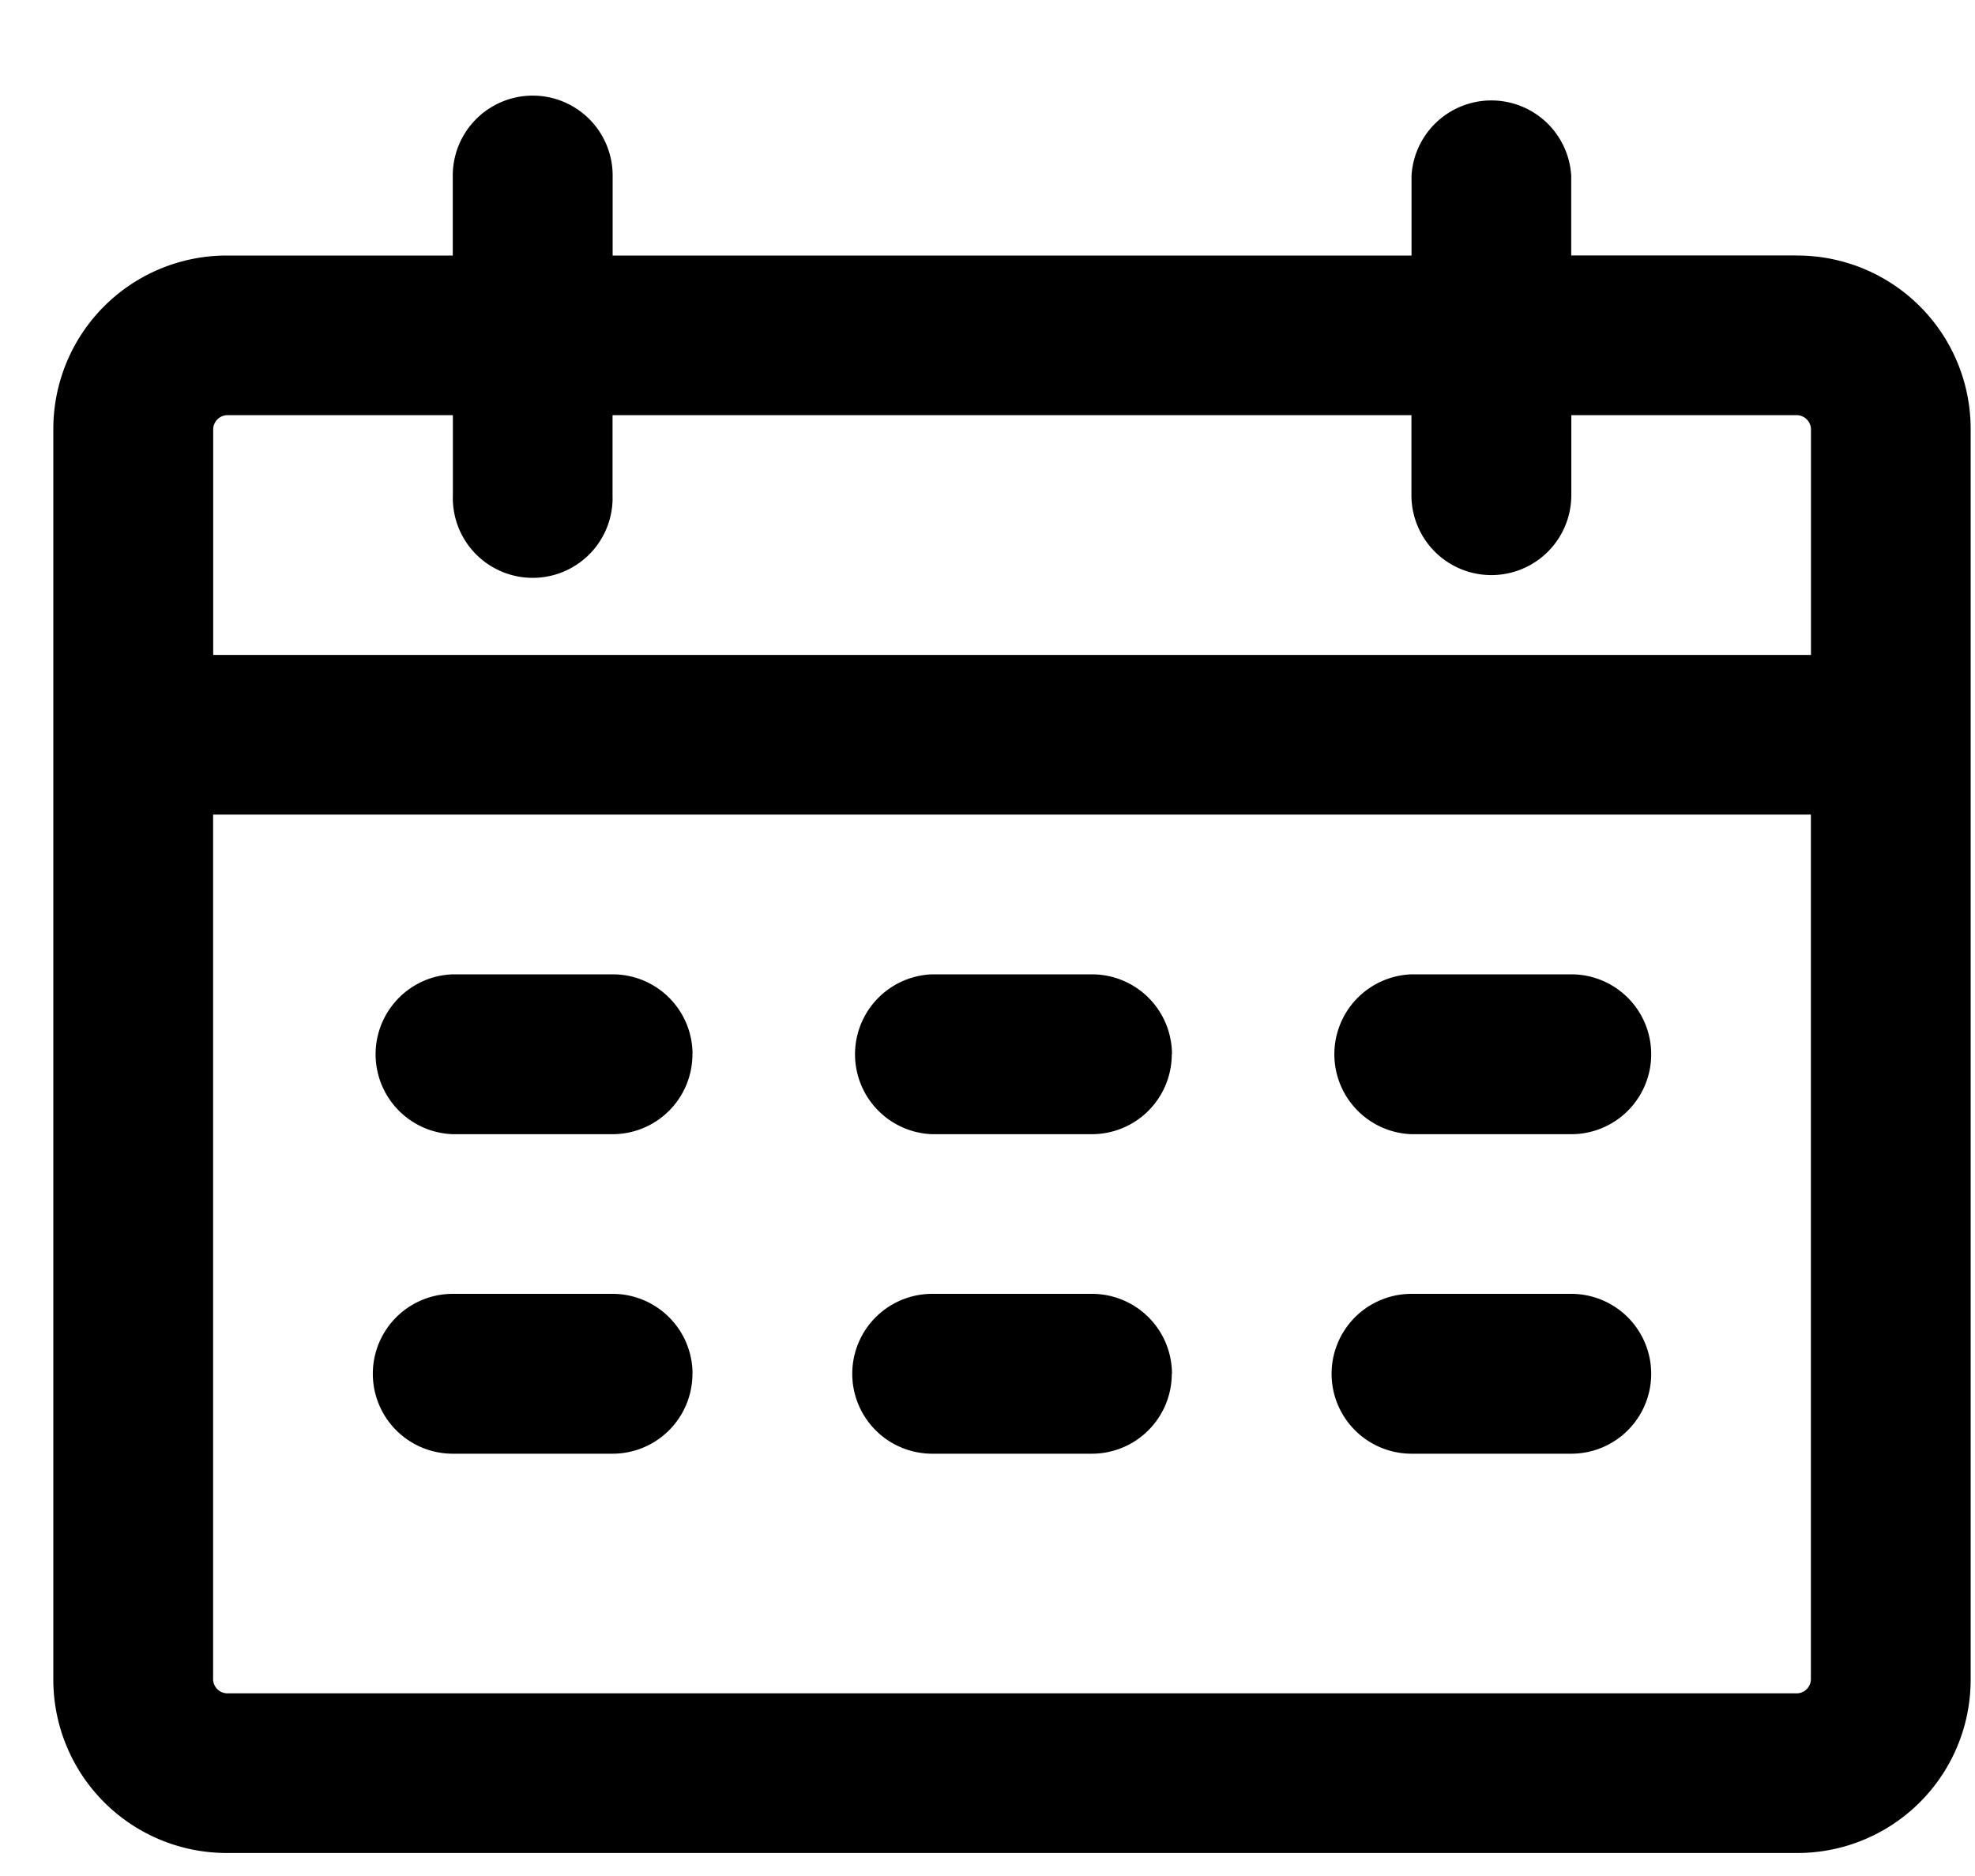 <svg width="20" height="19" fill="none" xmlns="http://www.w3.org/2000/svg"><path d="M18.201 2.587h-2.29v-.809a.81.81 0 0 0-1.617 0v.81h-8.09v-.81a.809.809 0 1 0-1.619 0v.81h-2.29A1.756 1.756 0 0 0 .54 4.342v12.67a1.756 1.756 0 0 0 1.756 1.755H18.2a1.755 1.755 0 0 0 1.756-1.756V4.342A1.756 1.756 0 0 0 18.2 2.588zM2.296 4.205h2.29v.81a.809.809 0 1 0 1.617 0v-.81h8.09v.81a.809.809 0 1 0 1.619 0v-.81h2.29a.146.146 0 0 1 .137.138v2.29H2.159v-2.29a.146.146 0 0 1 .137-.138zM18.2 17.15H2.296a.146.146 0 0 1-.138-.138V8.25h16.18v8.762a.145.145 0 0 1-.137.138zM7.012 10.677a.809.809 0 0 1-.809.81H4.585a.81.81 0 0 1 0-1.619h1.618a.809.809 0 0 1 .81.81zm4.854 0a.809.809 0 0 1-.809.81H9.44a.81.81 0 0 1 0-1.619h1.618a.81.81 0 0 1 .81.81zm4.855 0a.809.809 0 0 1-.81.81h-1.617a.81.81 0 0 1 0-1.619h1.618a.809.809 0 0 1 .809.81zm-9.709 3.237a.809.809 0 0 1-.809.809H4.585a.809.809 0 1 1 0-1.619h1.618a.81.81 0 0 1 .81.81zm4.854 0a.809.809 0 0 1-.809.809H9.44a.809.809 0 1 1 0-1.619h1.618a.81.81 0 0 1 .81.81zm4.855 0a.809.809 0 0 1-.81.809h-1.617a.809.809 0 1 1 0-1.619h1.618a.81.81 0 0 1 .809.81z" fill="#000"/></svg>